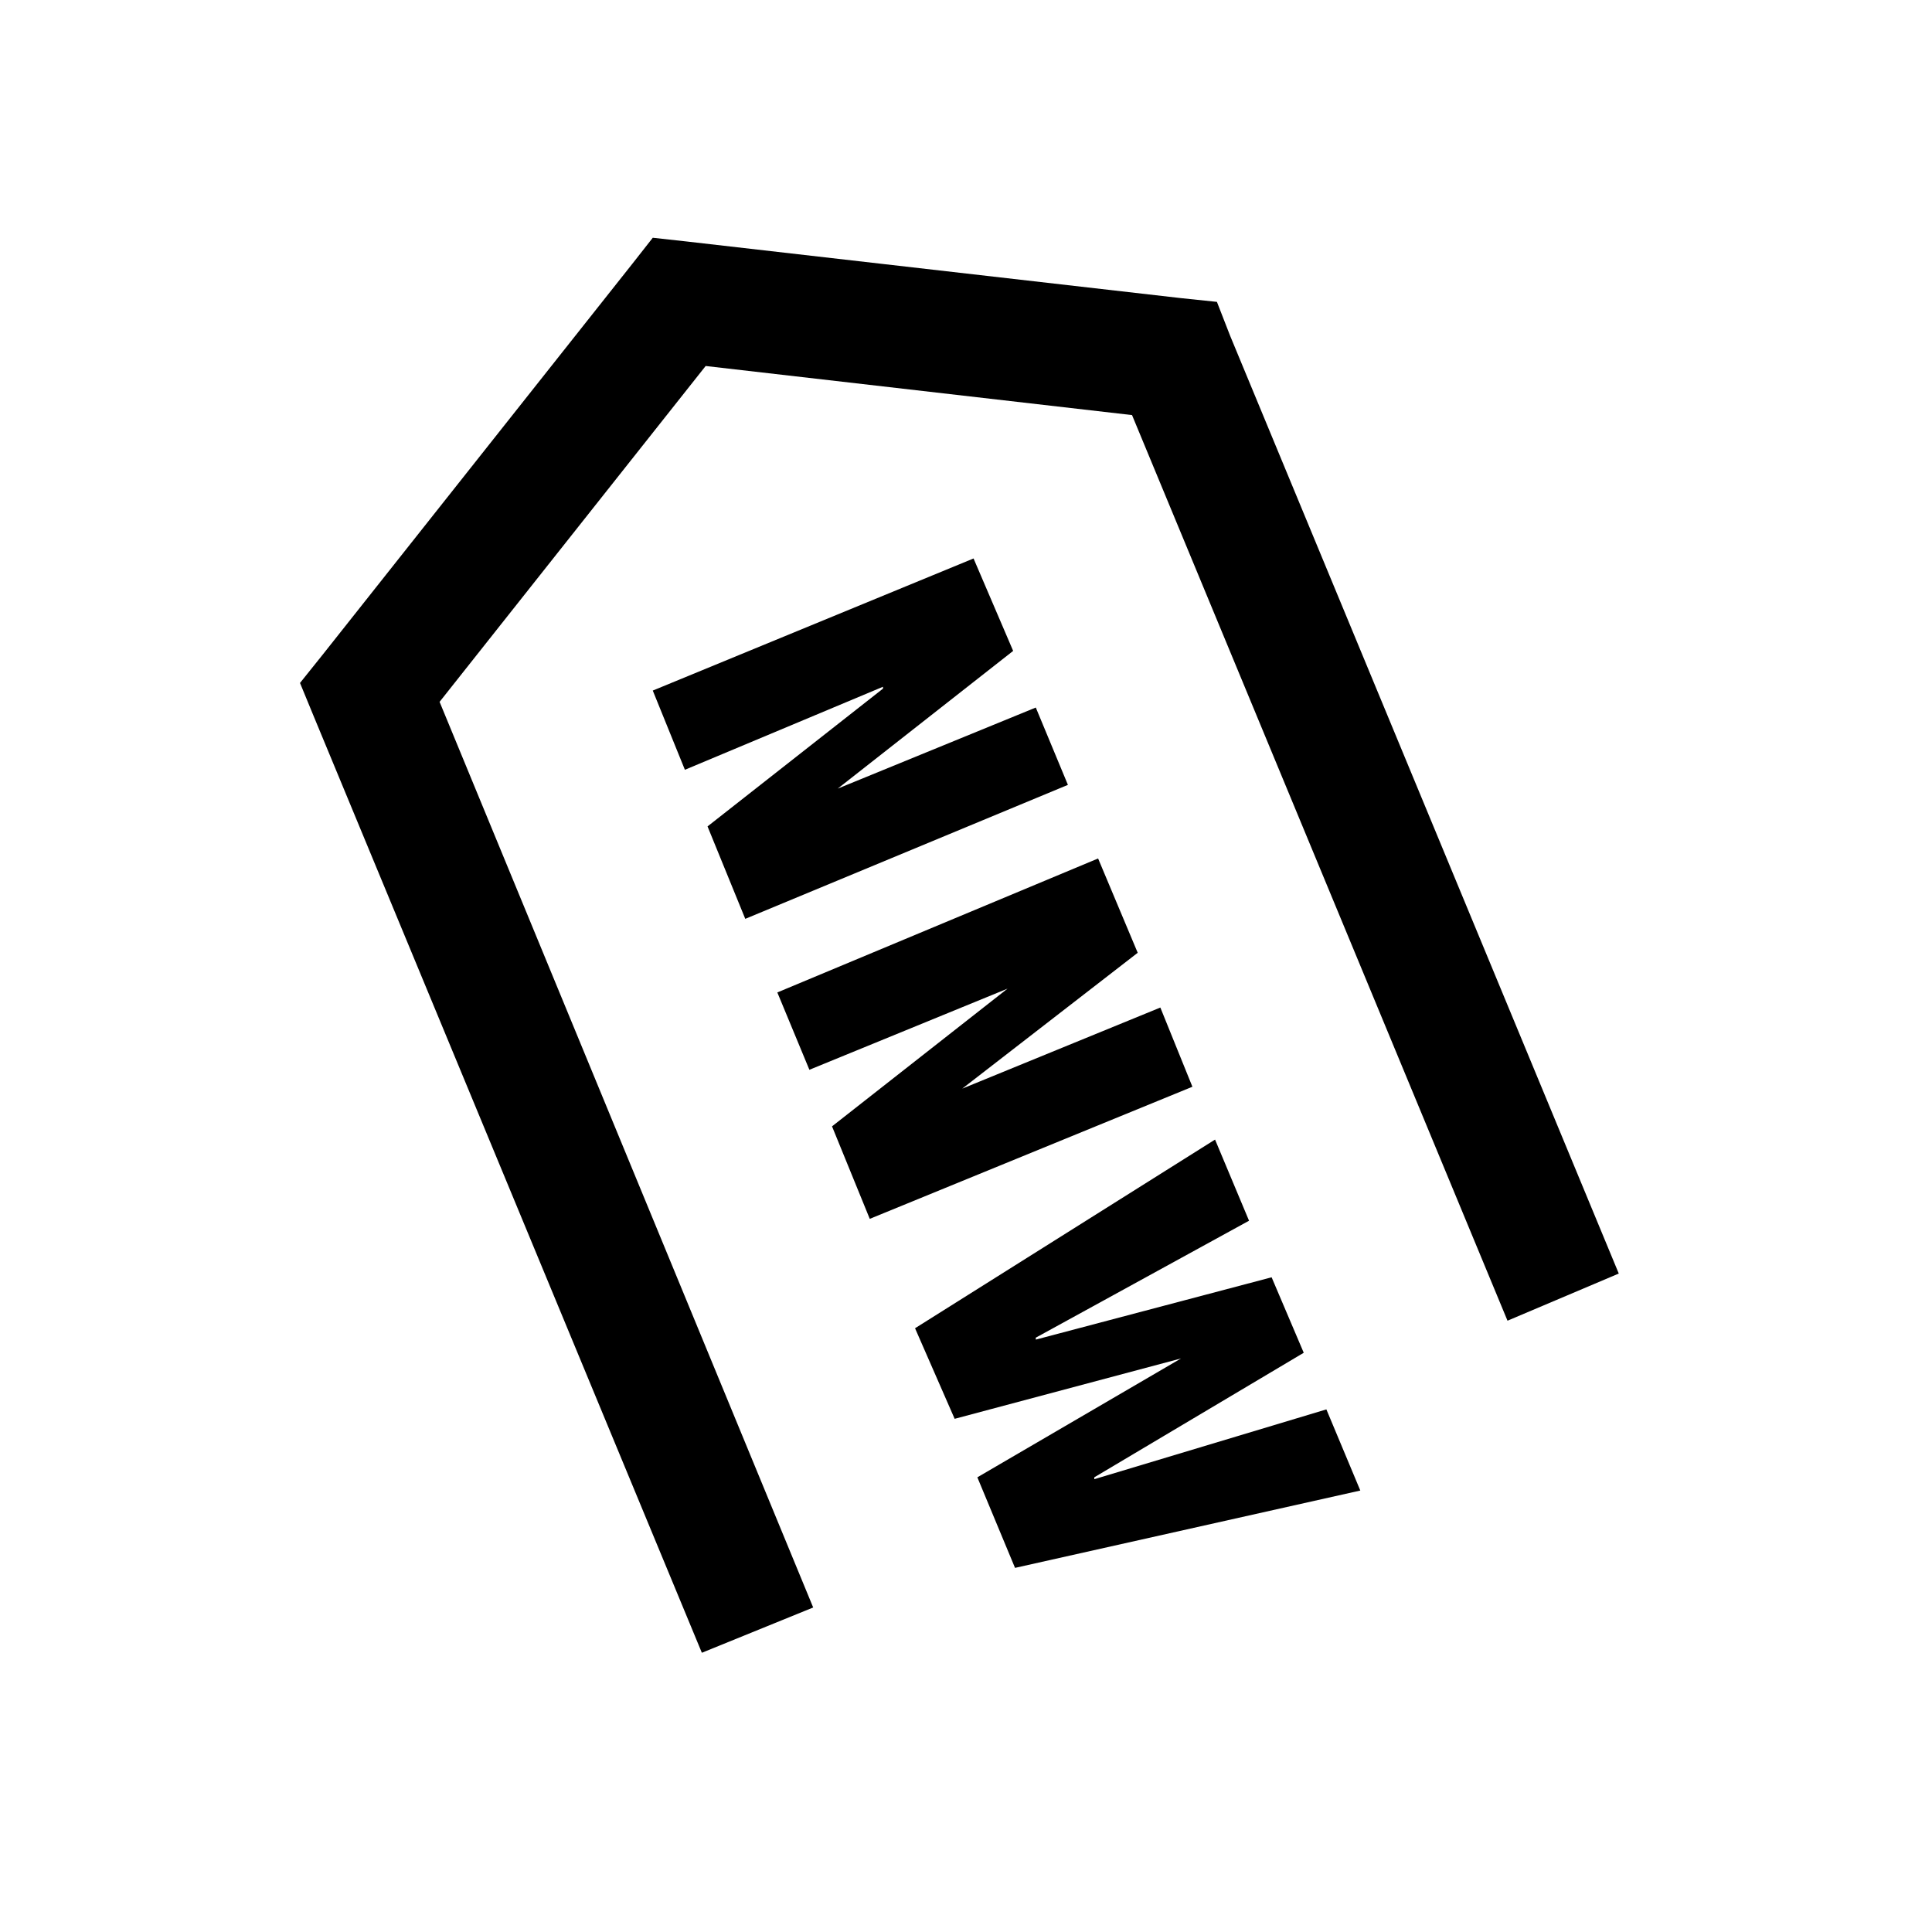 <?xml version="1.0" encoding="UTF-8"?>
<svg xmlns="http://www.w3.org/2000/svg" xmlns:xlink="http://www.w3.org/1999/xlink" viewBox="0 0 32 32" version="1.1">
<g>
<path d="M 10.812 3.938 L 10.469 4.375 L 5.344 10.844 L 4.969 11.312 L 5.188 11.844 L 11.625 27.375 L 13.469 26.625 L 7.281 11.625 L 11.688 6.062 L 18.75 6.875 L 24.969 21.875 L 26.812 21.094 L 20.375 5.562 L 20.156 5 L 19.562 4.938 L 11.375 4 Z M 16.125 9.25 L 10.812 11.438 L 11.344 12.75 L 14.625 11.375 L 14.625 11.406 L 11.719 13.688 L 12.344 15.219 L 17.688 13 L 17.156 11.719 L 13.875 13.062 L 16.781 10.781 Z M 18.188 14.219 L 12.875 16.438 L 13.406 17.719 L 16.688 16.375 L 13.781 18.656 L 14.406 20.188 L 19.75 18 L 19.219 16.688 L 15.938 18.031 L 18.844 15.781 Z M 20.125 18.875 L 15.156 22 L 15.812 23.5 L 19.562 22.5 L 16.188 24.469 L 16.812 25.969 L 22.531 24.688 L 21.969 23.344 L 18.125 24.5 L 18.125 24.469 L 21.594 22.406 L 21.062 21.156 L 17.156 22.188 L 17.156 22.156 L 20.688 20.219 Z "></path>
</g>
</svg>
